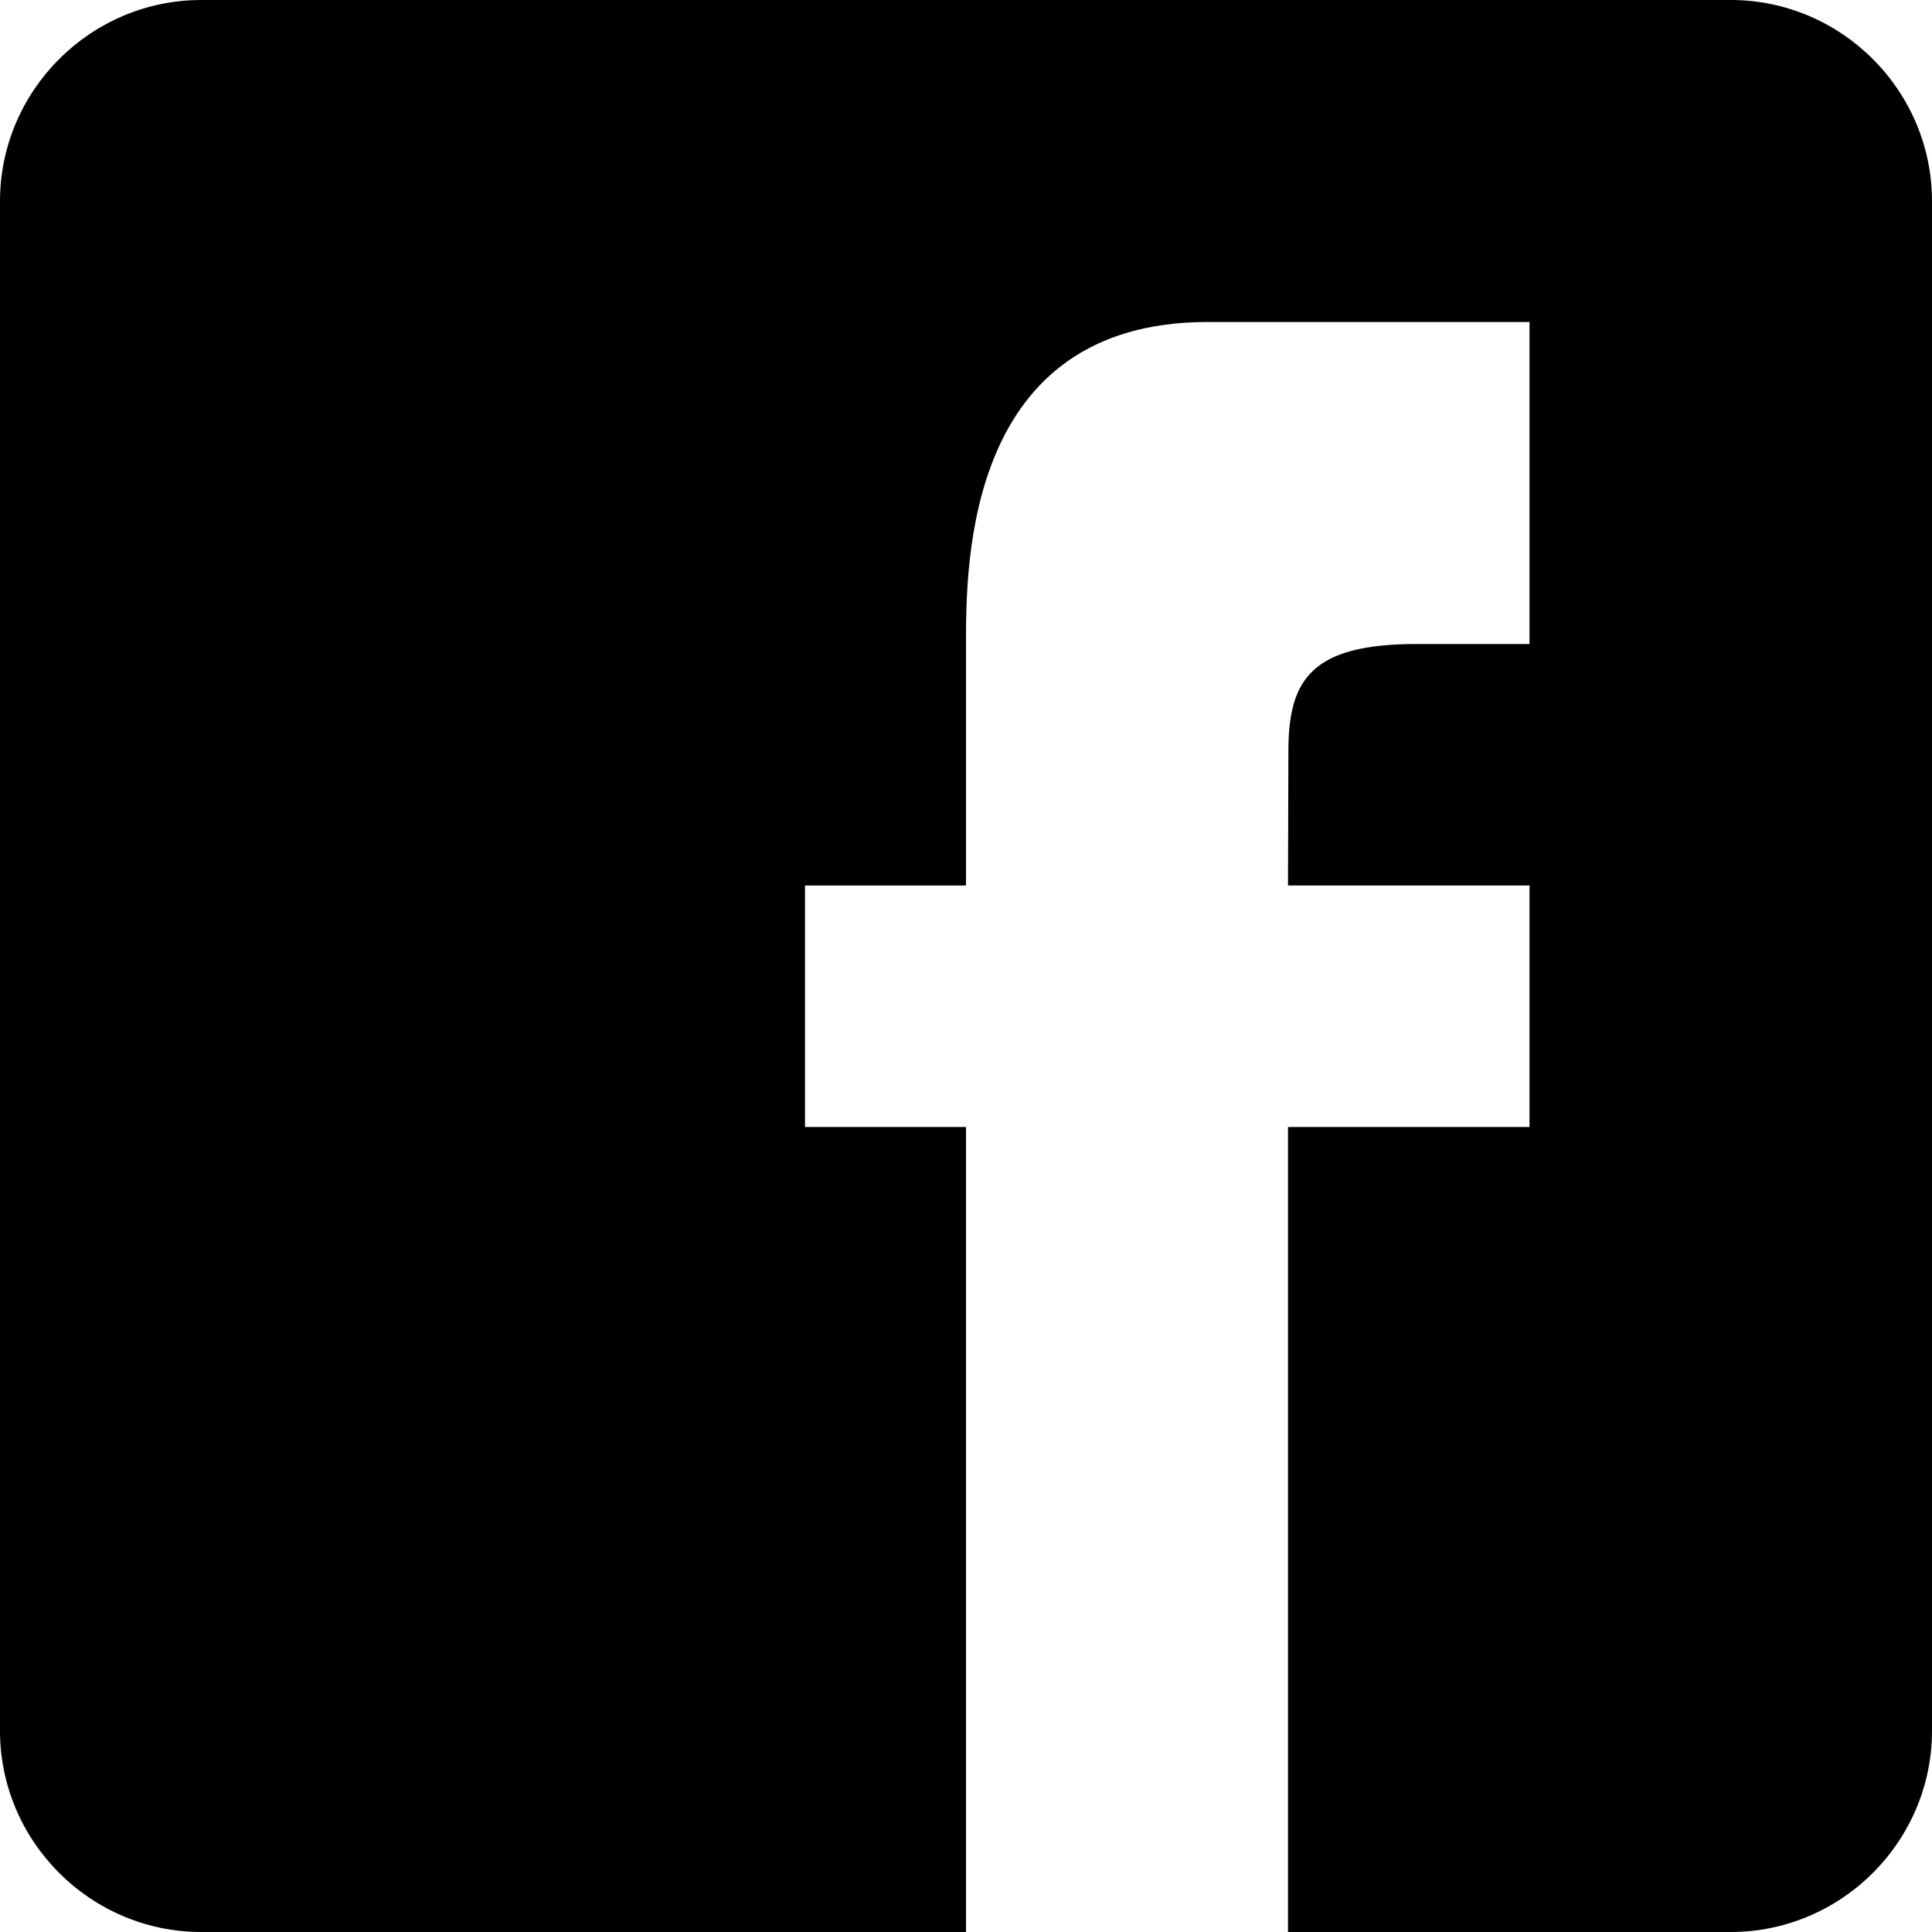 <svg id="facebook-icon" width="100%" height="100%" viewBox="0 0 48 48">
  <g>
    <path d="M48,5v38c0,2.75-2.25,5-5,5H32V28h6v-6h-6l0.01-3.346c0-1.801,0.604-2.654,3.191-2.654H38V8c0,0-2,0-8,0s-6,6-6,8s0,6,0,6h-4v6h4v20H5c-2.75,0-5-2.25-5-5V5c0-2.75,2.25-5,5-5h38C45.75,0,48,2.25,48,5z"/>
  </g>
</svg>